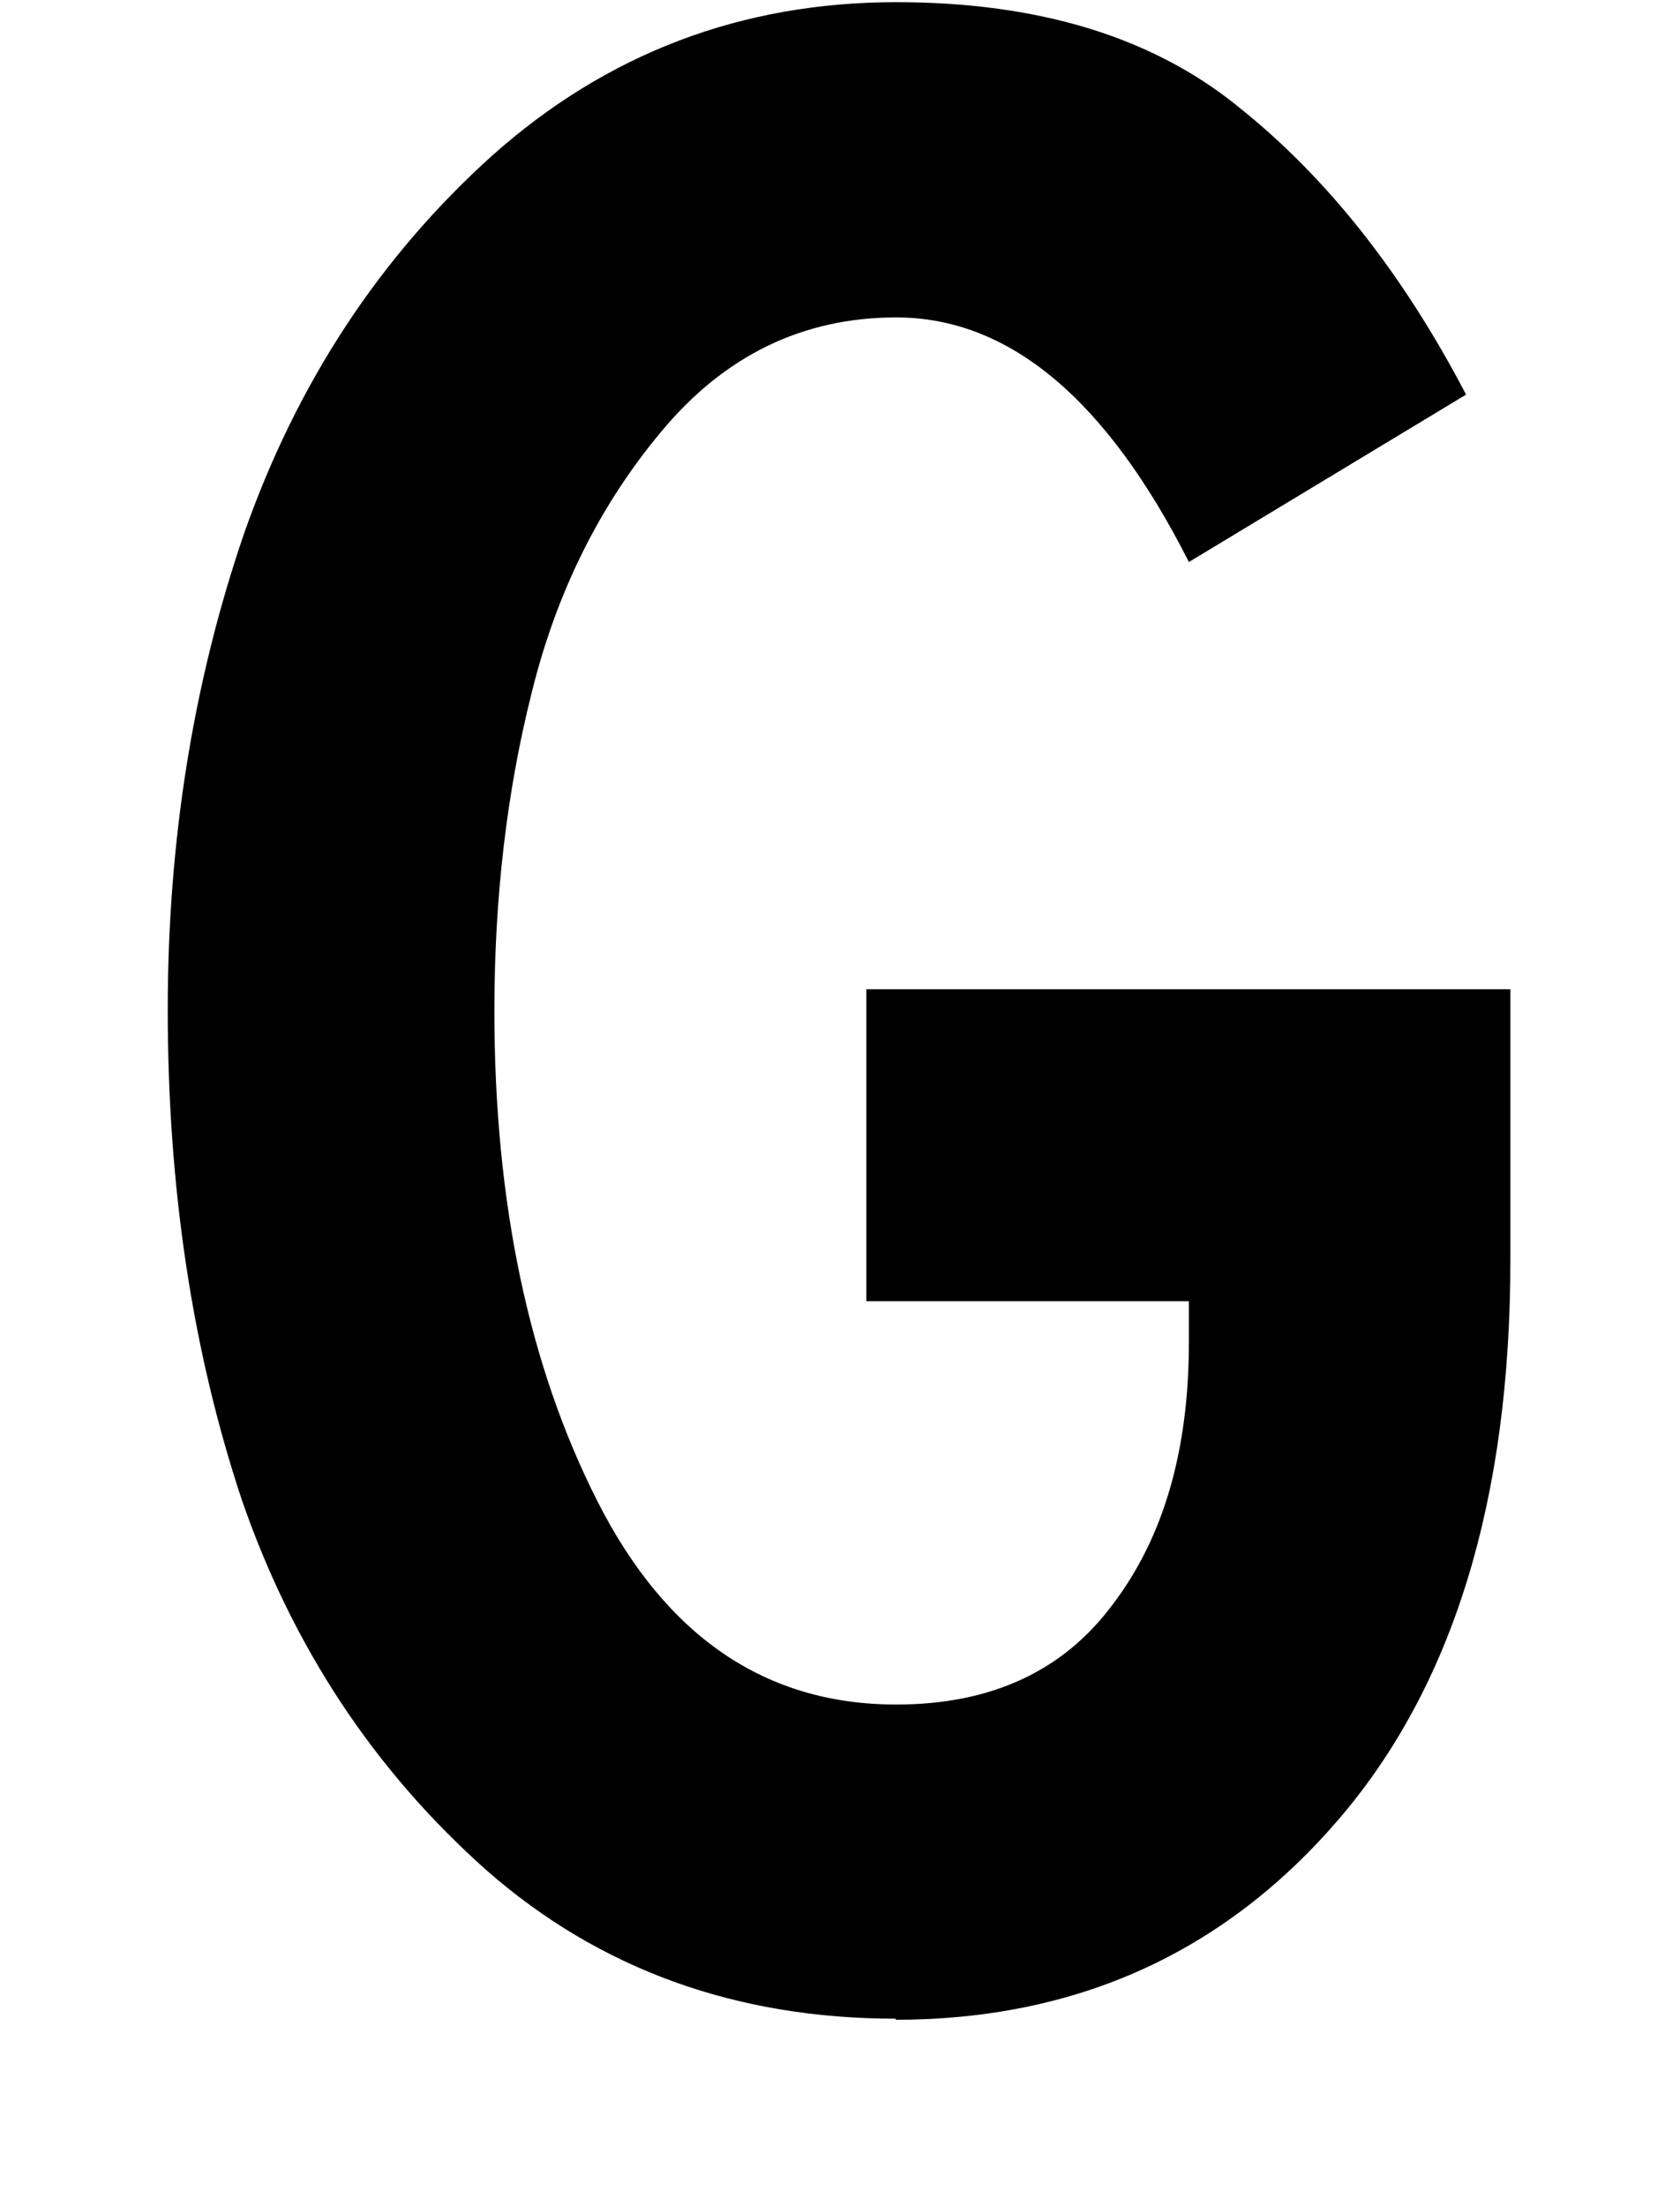 <svg xmlns="http://www.w3.org/2000/svg" version="1.1" viewBox="0 0 15.88 20.84" height="78.75" width="60">
  <g transform="translate(-1.58,-278.082)">
    <g transform="scale(0.974,1.027)">
      <path d="m10.32 289.34q-2.33 0-3.97-1.36-1.64-1.38-2.38-3.41-0.72-2.05-0.72-4.51 0-2.33 0.74-4.38 0.77-2.08 2.41-3.48 1.67-1.41 3.92-1.41 2.08 0 3.33 0.97 1.28 0.97 2.2 2.64l-2.69 1.54q-1.2-2.25-2.84-2.25-1.36 0-2.28 1.05-0.9 1.02-1.26 2.41-0.36 1.36-0.36 2.92 0 2.64 1 4.51 1 1.87 2.9 1.87 1.38 0 2.1-0.92 0.74-0.92 0.74-2.41v-0.38h-3.13v-2.87h6.25v2.49q0 3.31-1.67 5.15-1.67 1.84-4.3 1.84z"/>
    </g>
  </g>
</svg>